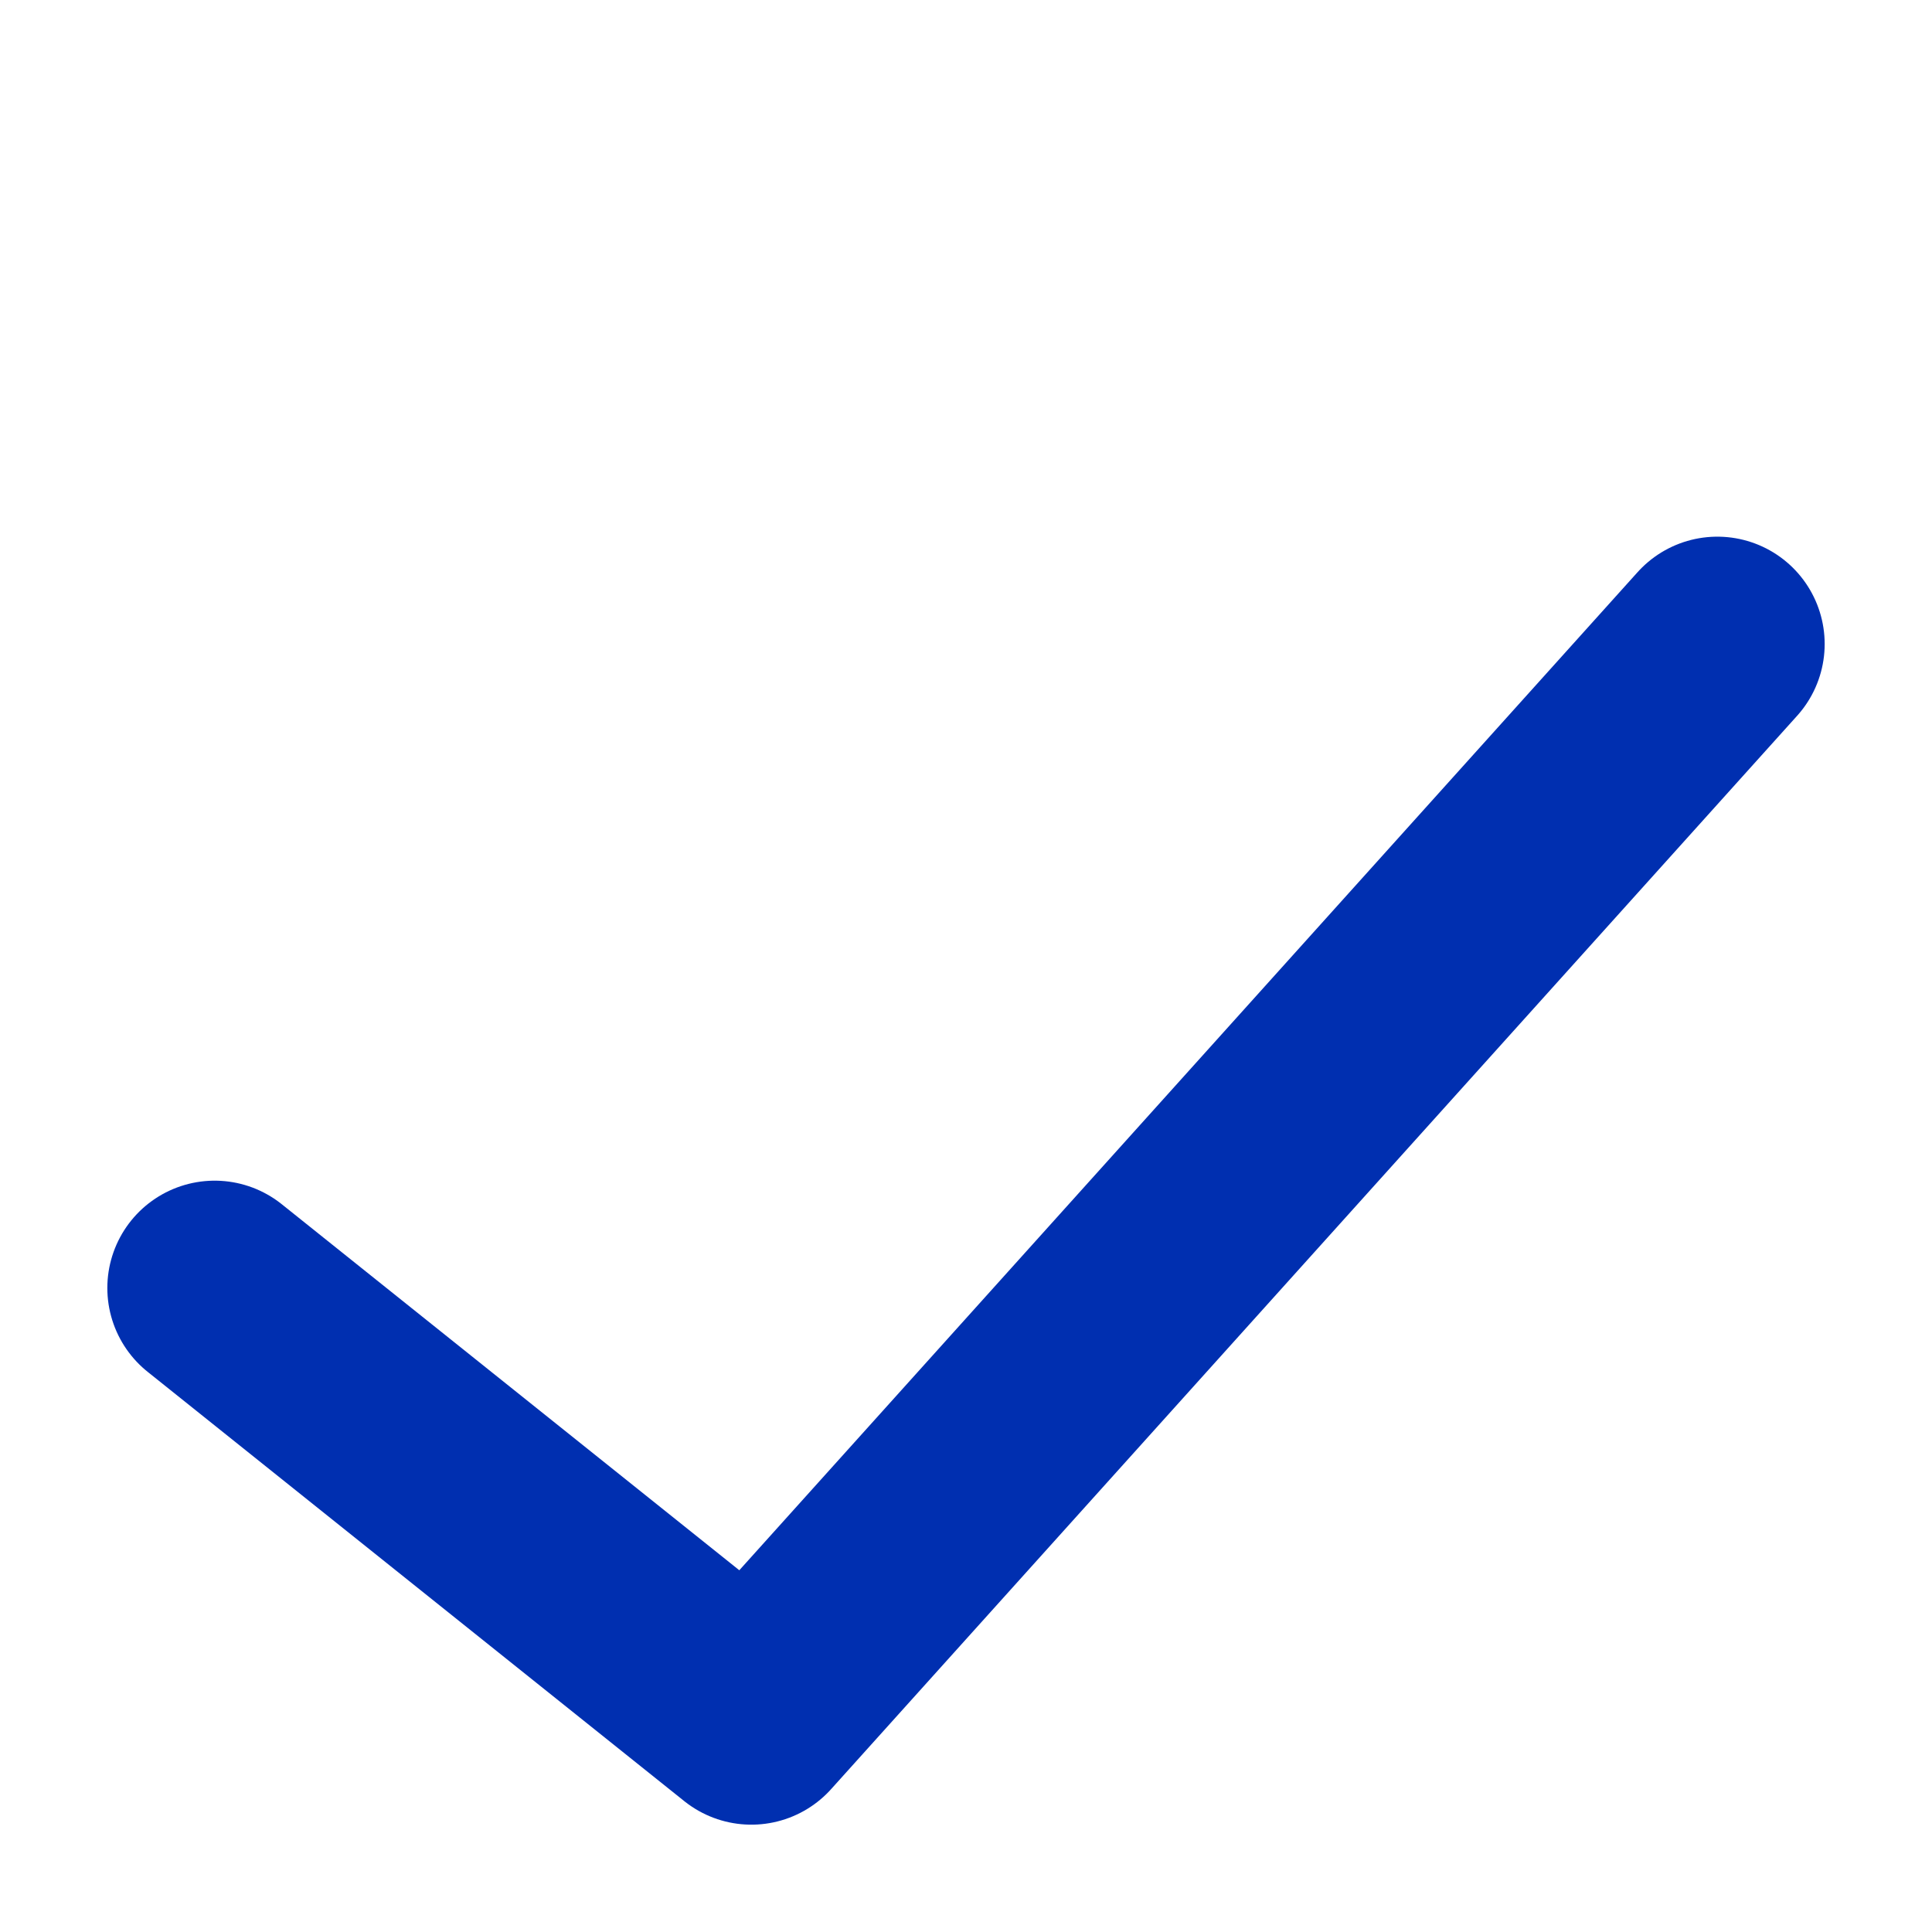 <svg width="18" height="18" viewBox="0 0 18 18" fill="none" xmlns="http://www.w3.org/2000/svg">
<path d="M2 12L7 16L16 6" stroke="#002FB0" stroke-width="2" stroke-linecap="round" stroke-linejoin="round"/>
</svg>
